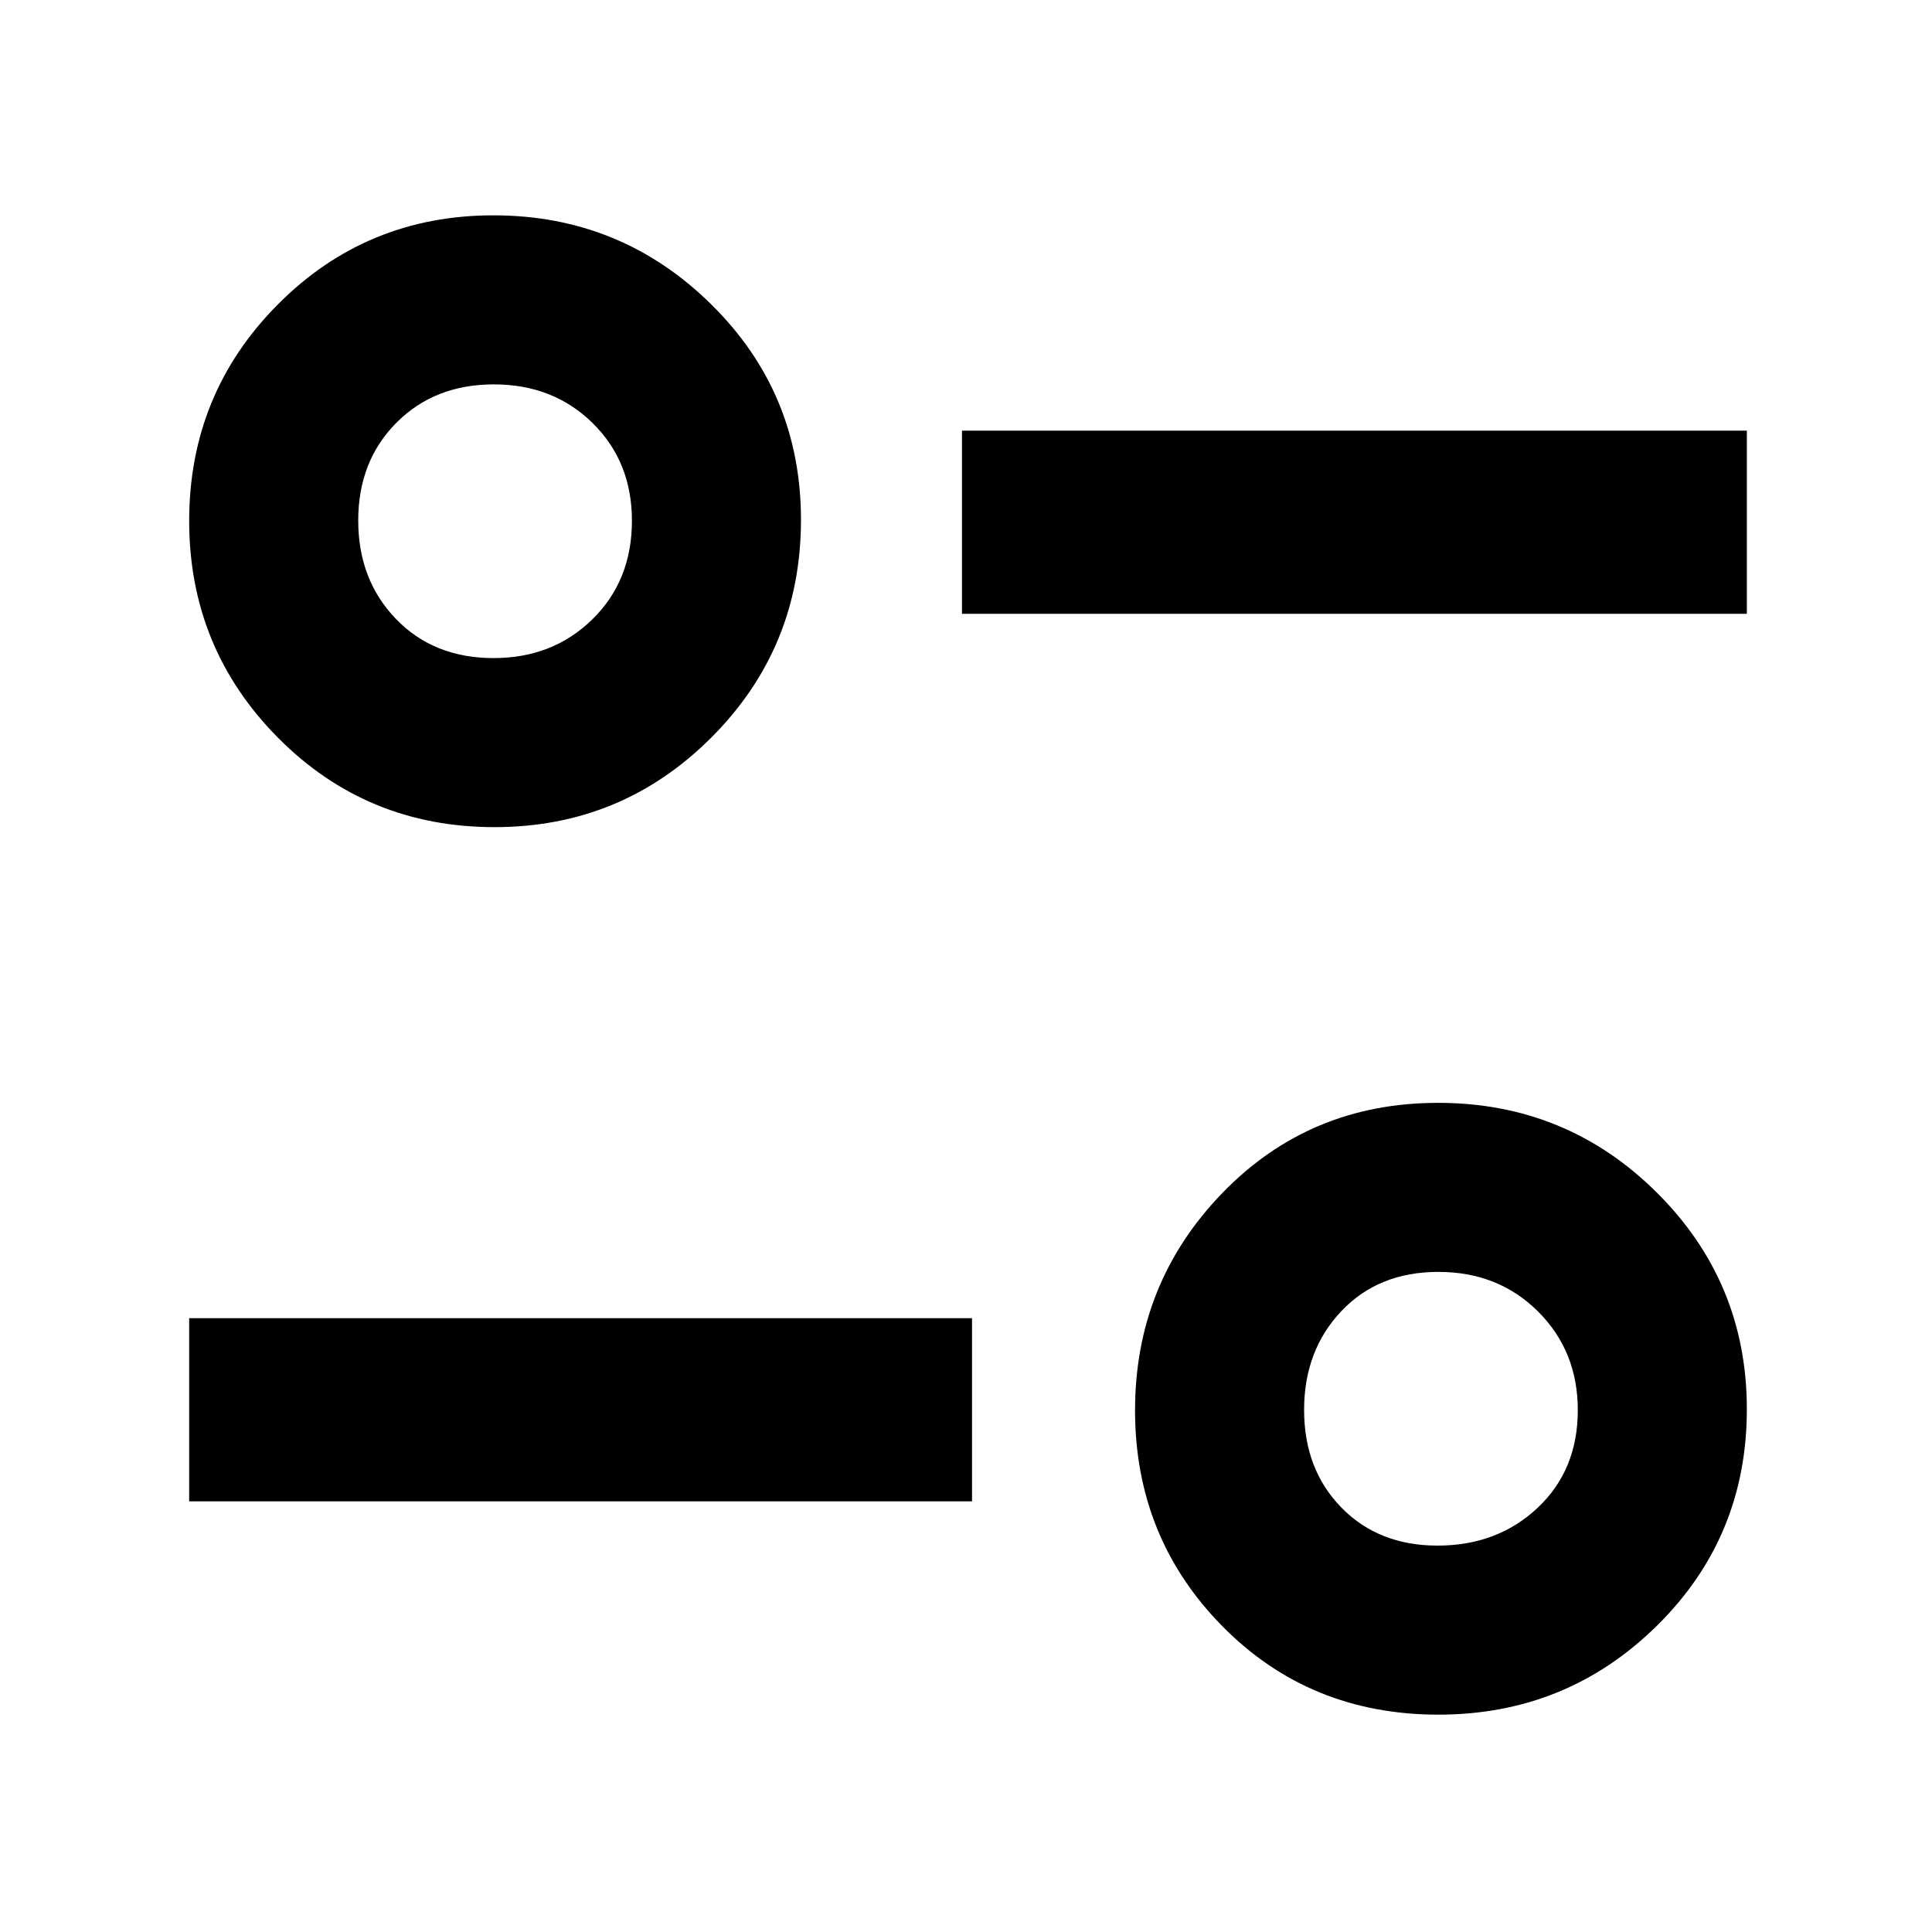 <svg xmlns="http://www.w3.org/2000/svg" height="48" viewBox="0 -960 960 960" width="48"><path d="M714.758-108q-64.113 0-107.436-44.009Q564-196.018 564-259.202t43.373-107.991Q650.746-412 714.566-412t108.627 44.515Q868-322.971 868-259.758q0 63.628-44.808 107.693Q778.385-108 714.758-108Zm-.464-84q29.765 0 49.735-18.765Q784-229.529 784-259.294q0-29.348-19.752-49.027Q744.495-328 714.706-328t-48.248 19.547Q648-288.907 648-259.412q0 29.495 18.473 48.454Q684.946-192 714.294-192ZM94-214v-91h389v91H94Zm151.758-335q-63.628 0-107.693-44.494T94-701.172q0-63.183 44.009-107.506Q182.018-853 245.202-853t107.991 44.03Q398-764.94 398-701.727q0 63.627-44.515 108.177Q308.971-549 245.758-549Zm-.464-84q29.348 0 49.027-19.235 19.679-19.236 19.679-49 0-29.348-19.547-48.557Q274.907-769 245.412-769q-29.495 0-48.454 19.076Q178-730.848 178-701.353q0 29.495 18.765 48.924Q215.529-633 245.294-633ZM478-655v-91h390v91H478Z"/></svg>